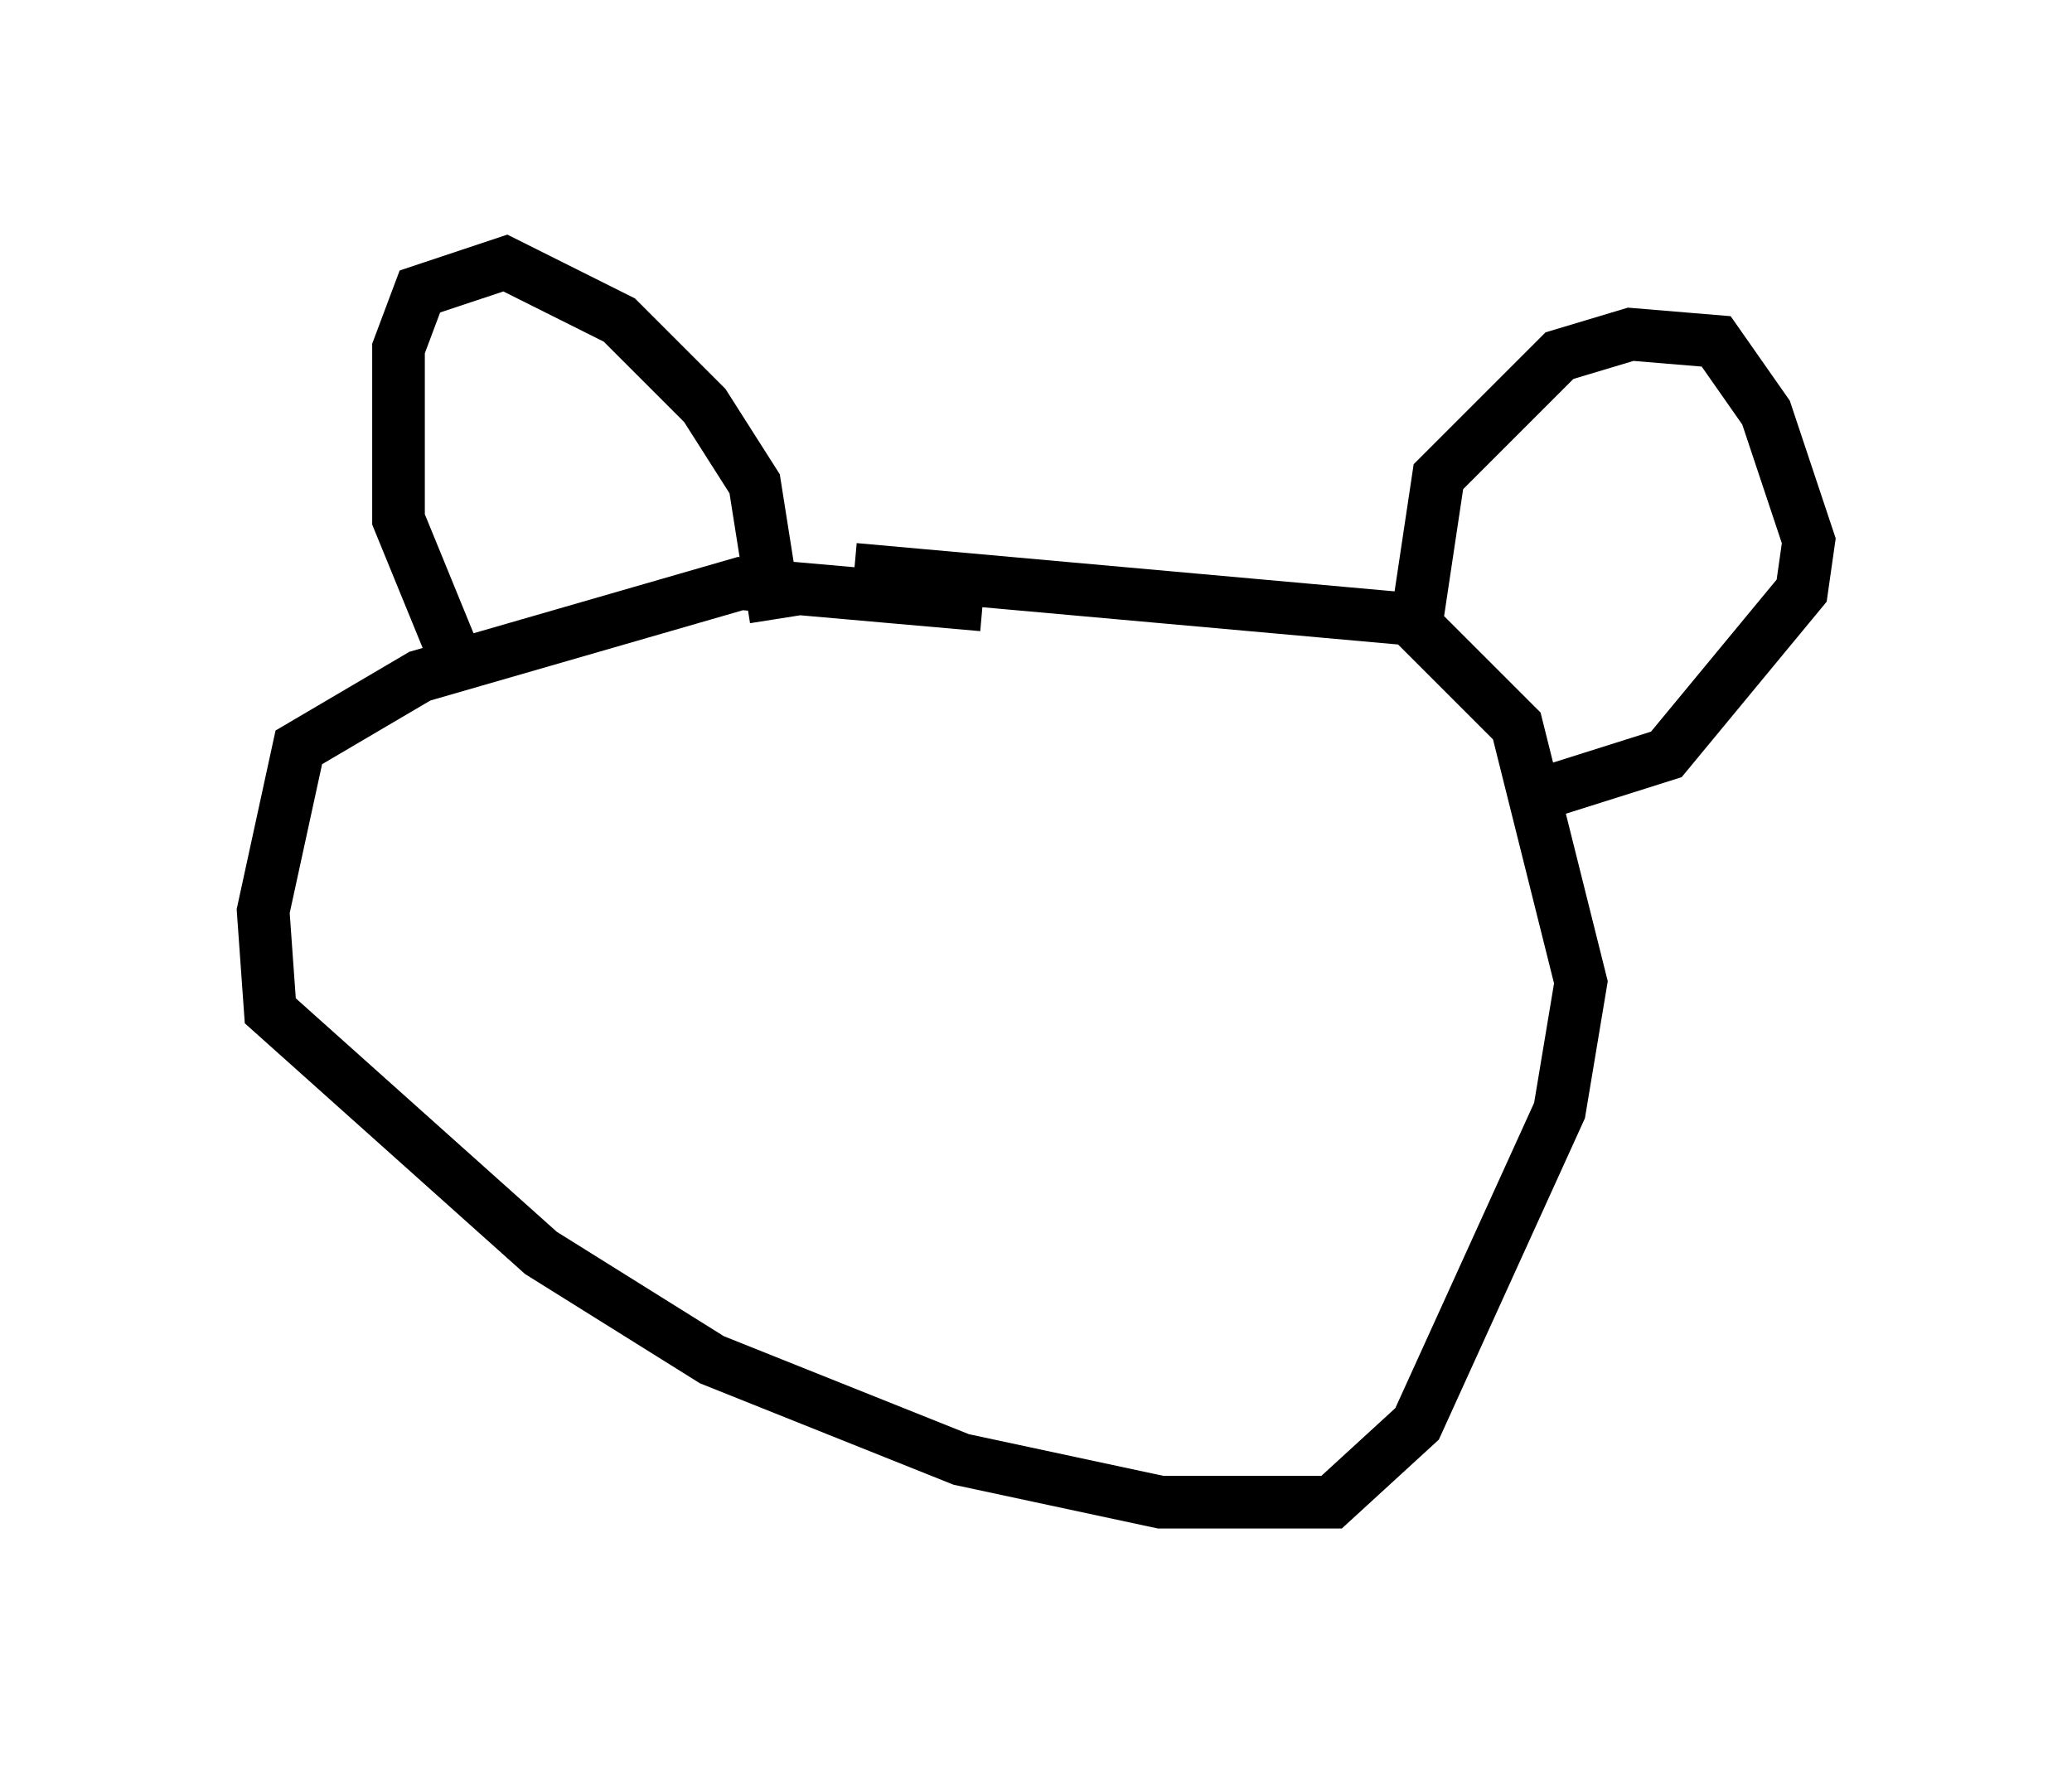 <?xml version="1.0" encoding="utf-8" ?>
<svg baseProfile="full" height="33.545" version="1.1" width="39.364" xmlns="http://www.w3.org/2000/svg" xmlns:ev="http://www.w3.org/2001/xml-events" xmlns:xlink="http://www.w3.org/1999/xlink"><defs /><rect fill="white" height="33.545" width="39.364" x="0" y="0" /><path d="M20.155, 12.442 m-1.488, -0.947 l-4.601, -0.406 -6.089, 1.759 l-2.3, 1.353 -0.677, 3.112 l0.135, 1.894 5.142, 4.601 l3.248, 2.03 4.736, 1.894 l3.789, 0.812 3.248, 0.0 l1.624, -1.488 2.706, -5.954 l0.406, -2.436 -1.218, -4.871 l-2.03, -2.03 -10.555, -0.947 m-8.66, 0.135 l0.0, 0.0 m1.218, 1.894 l-1.218, -2.977 0.0, -3.248 l0.406, -1.083 1.624, -0.541 l2.165, 1.083 1.624, 1.624 l0.947, 1.488 0.406, 2.571 m12.178, 0.0 l0.406, -2.706 2.3, -2.3 l1.353, -0.406 1.624, 0.135 l0.947, 1.353 0.812, 2.436 l-0.135, 0.947 -2.571, 3.112 l-2.571, 0.812 " fill="none" stroke="black" stroke-width="1" /></svg>